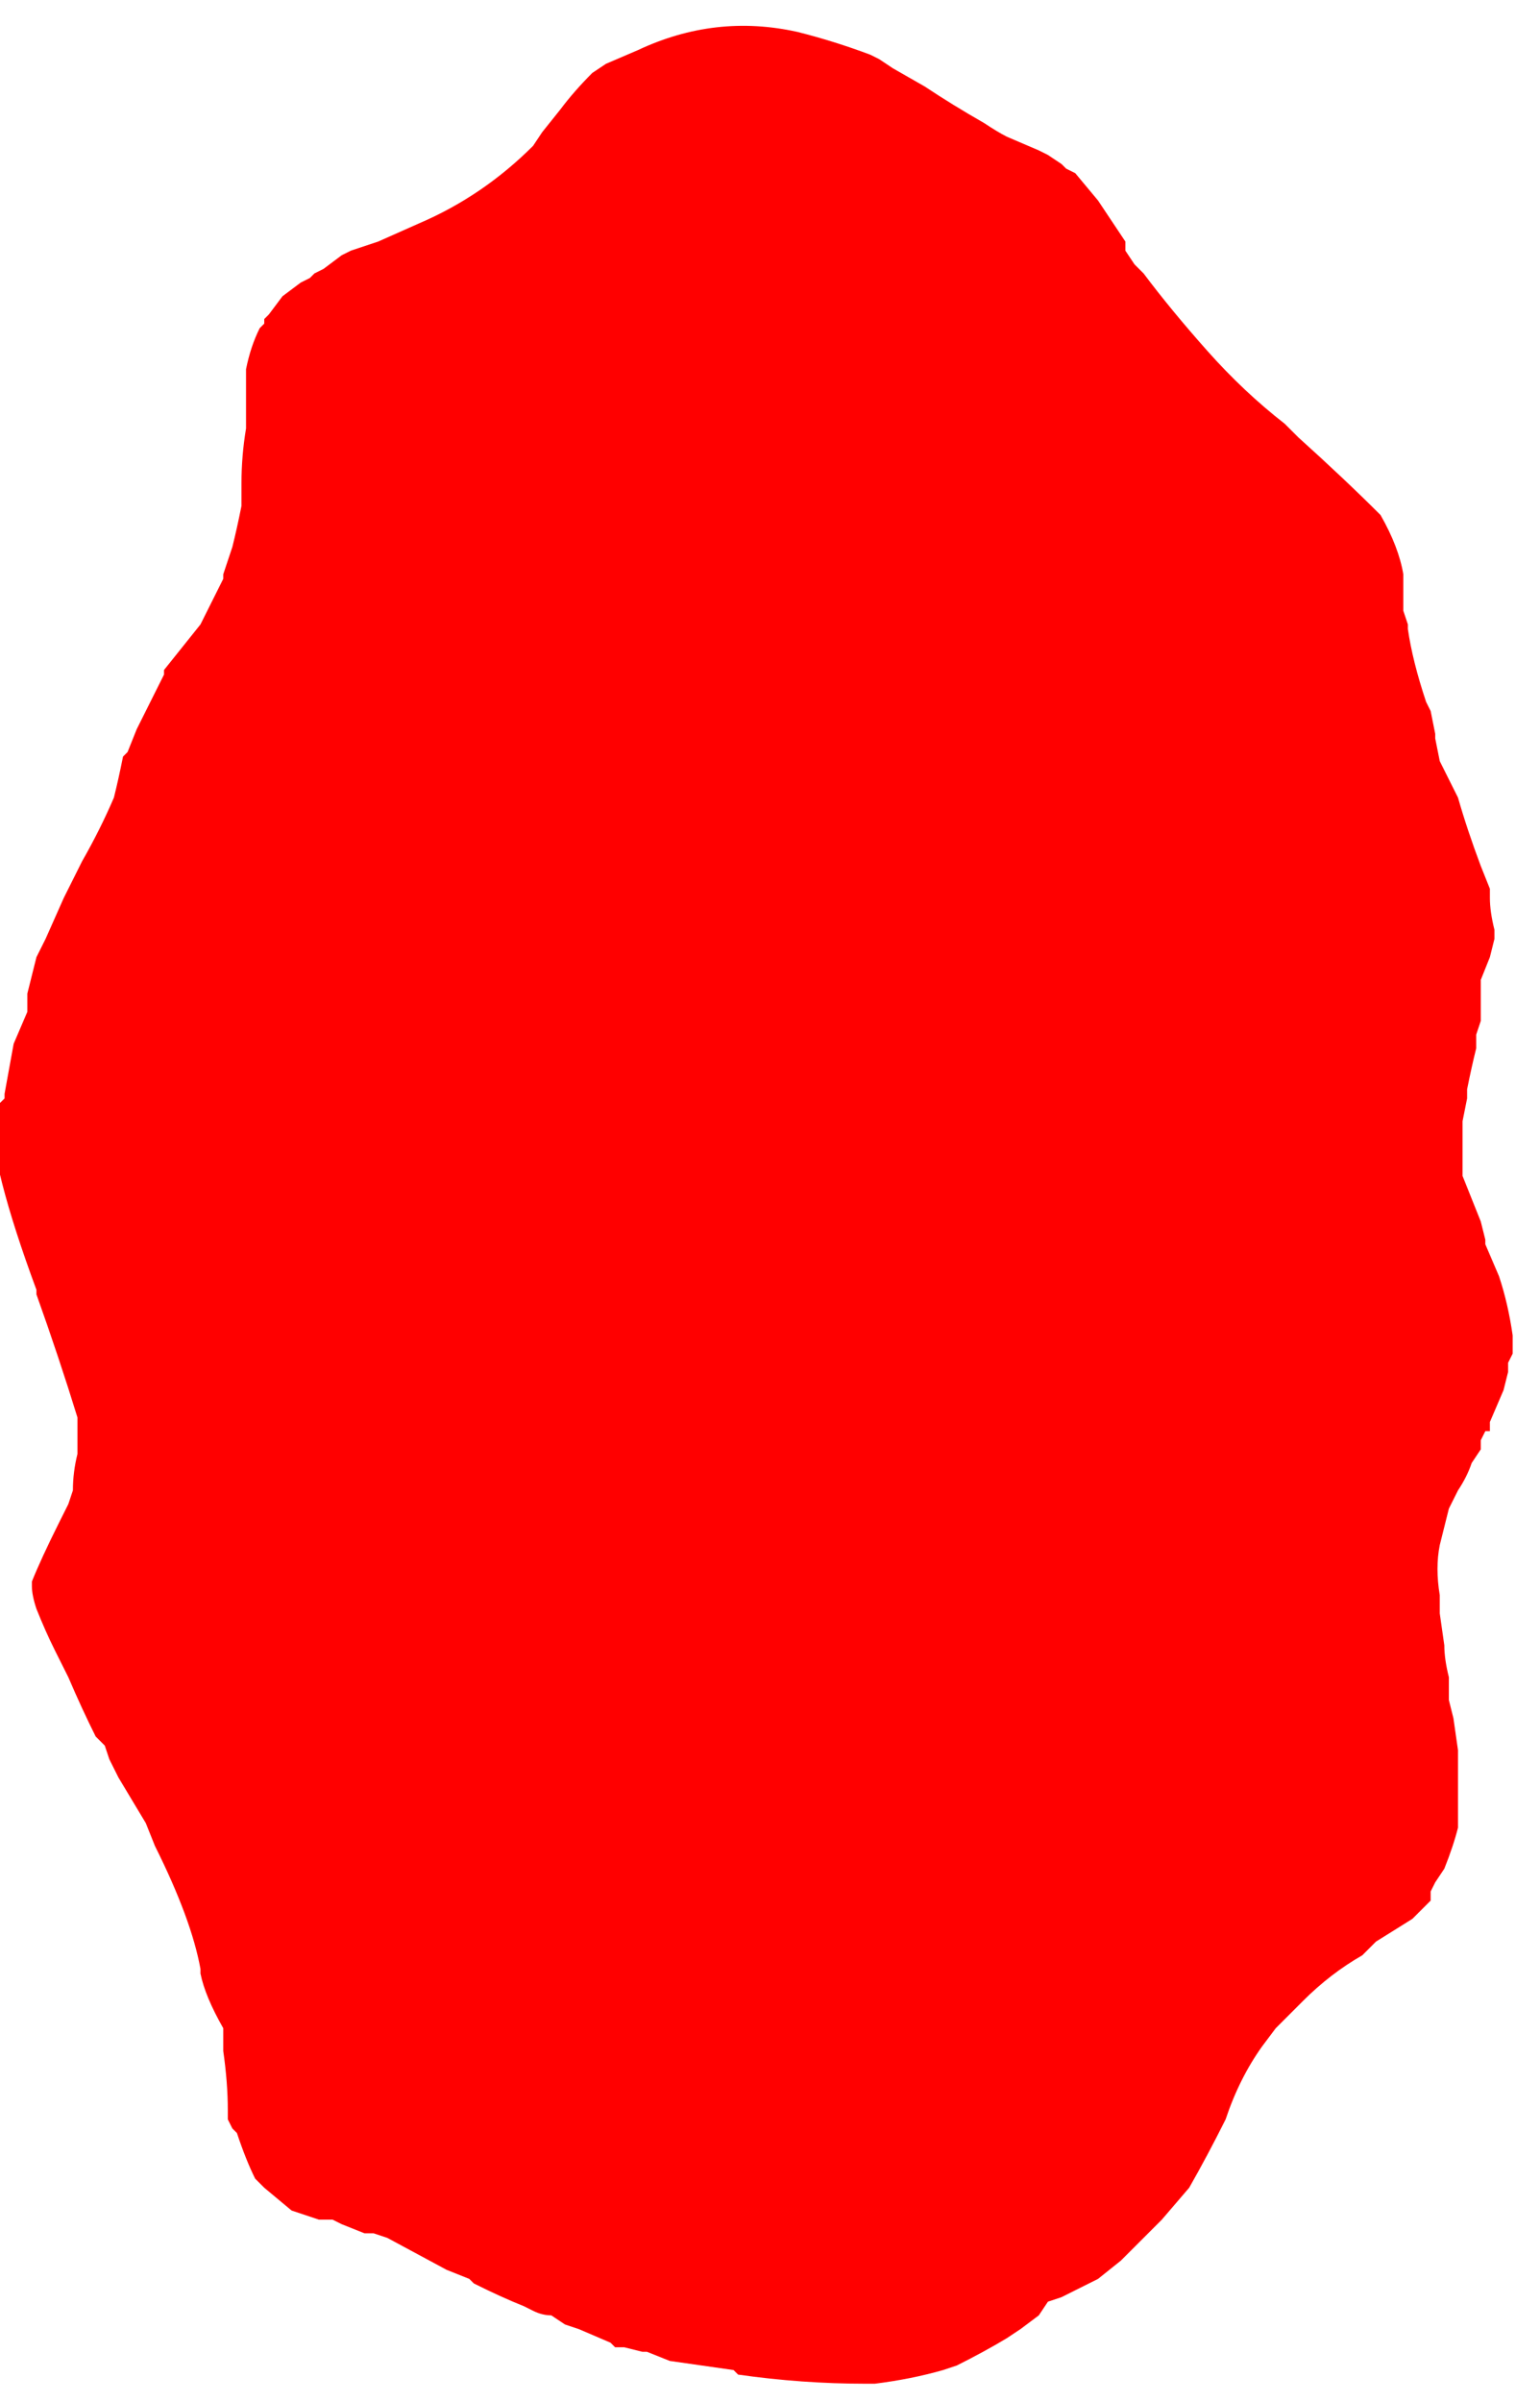<?xml version="1.0" encoding="UTF-8" standalone="no"?>
<svg xmlns:ffdec="https://www.free-decompiler.com/flash" xmlns:xlink="http://www.w3.org/1999/xlink" ffdec:objectType="frame" height="184.45px" width="118.3px" xmlns="http://www.w3.org/2000/svg">
  <g transform="matrix(1.0, 0.0, 0.0, 1.0, 58.45, 93.1)">
    <use ffdec:characterId="389" height="26.25" transform="matrix(7.0, 0.0, 0.0, 7.0, -58.45, -93.1)" width="16.9" xlink:href="#morphshape0"/>
  </g>
  <defs>
    <g id="morphshape0" transform="matrix(1.0, 0.0, 0.0, 1.0, 8.35, 13.3)">
      <path d="M-8.45 -1.1 L-8.45 -1.1 Q-8.45 -0.5 -7.95 0.85 L-7.95 0.9 Q-7.7 1.6 -7.5 2.25 -7.5 2.45 -7.5 2.65 -7.55 2.85 -7.55 3.05 L-7.6 3.2 -7.7 3.4 Q-7.9 3.8 -8.0 4.05 L-8.0 4.1 Q-8.0 4.2 -7.95 4.35 -7.85 4.6 -7.75 4.8 L-7.7 4.9 -7.65 5.0 -7.6 5.1 Q-7.45 5.45 -7.3 5.75 L-7.3 5.75 -7.2 5.85 -7.15 6.0 -7.05 6.2 Q-6.9 6.45 -6.75 6.7 L-6.65 6.95 Q-6.25 7.75 -6.15 8.3 L-6.15 8.35 Q-6.1 8.6 -5.9 8.95 L-5.9 9.0 -5.9 9.1 -5.9 9.2 Q-5.85 9.55 -5.85 9.85 L-5.85 9.95 -5.8 10.05 -5.75 10.1 Q-5.65 10.4 -5.55 10.6 L-5.45 10.7 -5.15 10.95 -4.85 11.05 -4.75 11.05 -4.7 11.05 -4.6 11.1 -4.35 11.2 -4.25 11.2 -4.25 11.2 -4.1 11.25 -3.45 11.6 -3.2 11.7 -3.15 11.75 Q-2.85 11.9 -2.6 12.0 L-2.5 12.05 -2.5 12.05 Q-2.4 12.1 -2.3 12.1 L-2.15 12.2 -2.0 12.25 -1.65 12.4 -1.6 12.45 -1.5 12.45 -1.3 12.5 -1.25 12.5 -1.0 12.6 -0.3 12.7 -0.25 12.75 Q0.45 12.85 1.15 12.85 L1.25 12.85 Q1.65 12.8 2.0 12.7 L2.15 12.65 Q2.45 12.5 2.7 12.35 L2.85 12.25 3.05 12.1 3.15 11.95 3.15 11.95 3.3 11.9 Q3.5 11.8 3.7 11.7 L3.95 11.5 Q4.15 11.3 4.35 11.1 L4.35 11.1 4.4 11.05 4.7 10.7 Q4.9 10.35 5.1 9.95 5.25 9.5 5.5 9.15 L5.65 8.95 Q5.8 8.8 5.95 8.65 6.25 8.35 6.6 8.15 L6.75 8.0 7.15 7.75 7.2 7.7 7.35 7.55 7.35 7.55 7.35 7.45 7.4 7.35 7.5 7.2 Q7.6 6.95 7.65 6.75 L7.65 6.6 7.65 6.5 Q7.65 6.2 7.65 5.9 L7.6 5.55 7.55 5.35 7.55 5.1 Q7.5 4.9 7.5 4.75 L7.45 4.4 7.45 4.2 Q7.4 3.9 7.45 3.65 L7.55 3.25 Q7.6 3.15 7.65 3.05 7.75 2.9 7.8 2.75 L7.9 2.6 7.9 2.5 7.9 2.5 7.95 2.4 8.0 2.4 8.0 2.3 8.15 1.95 8.2 1.75 8.2 1.65 8.25 1.55 8.25 1.4 8.25 1.35 Q8.2 1.0 8.1 0.7 L7.95 0.35 7.95 0.3 7.9 0.1 Q7.8 -0.15 7.7 -0.4 L7.7 -0.55 7.7 -0.6 Q7.7 -0.8 7.7 -1.0 L7.75 -1.25 7.75 -1.35 Q7.8 -1.6 7.85 -1.8 L7.85 -1.95 7.9 -2.1 7.9 -2.25 7.9 -2.5 7.9 -2.55 8.0 -2.8 8.05 -3.0 8.05 -3.1 Q8.0 -3.3 8.0 -3.45 L8.0 -3.5 8.0 -3.55 7.9 -3.8 Q7.75 -4.2 7.65 -4.55 7.55 -4.75 7.45 -4.95 L7.4 -5.2 7.4 -5.25 7.35 -5.5 7.3 -5.6 Q7.15 -6.05 7.1 -6.4 L7.1 -6.45 7.05 -6.6 7.05 -6.6 7.05 -6.6 7.05 -6.65 7.05 -6.8 7.05 -6.85 7.05 -7.0 Q7.0 -7.3 6.8 -7.65 6.4 -8.05 5.9 -8.5 5.8 -8.6 5.75 -8.65 5.3 -9.0 4.9 -9.45 4.5 -9.9 4.2 -10.3 L4.1 -10.4 4.0 -10.55 4.0 -10.65 3.9 -10.8 3.7 -11.1 3.45 -11.4 3.35 -11.45 3.3 -11.5 3.15 -11.6 3.05 -11.65 2.7 -11.8 Q2.6 -11.85 2.45 -11.95 2.1 -12.15 1.8 -12.35 L1.45 -12.55 1.3 -12.65 1.2 -12.7 Q0.8 -12.85 0.4 -12.95 -0.5 -13.15 -1.35 -12.75 L-1.7 -12.6 -1.85 -12.5 Q-2.05 -12.3 -2.2 -12.1 L-2.4 -11.85 -2.5 -11.7 Q-3.05 -11.15 -3.75 -10.85 L-4.2 -10.65 -4.5 -10.55 -4.6 -10.5 -4.8 -10.35 -4.9 -10.3 -4.95 -10.25 -5.05 -10.2 -5.25 -10.05 -5.4 -9.85 -5.45 -9.8 -5.45 -9.75 -5.5 -9.7 Q-5.6 -9.5 -5.65 -9.25 L-5.65 -9.2 -5.65 -9.15 -5.65 -9.1 -5.65 -8.9 -5.65 -8.85 -5.65 -8.65 -5.65 -8.6 Q-5.7 -8.3 -5.7 -8.0 L-5.7 -7.8 -5.7 -7.75 Q-5.75 -7.5 -5.8 -7.3 L-5.9 -7.0 -5.9 -6.95 -5.95 -6.85 -5.95 -6.85 -6.0 -6.75 -6.1 -6.55 -6.15 -6.45 -6.55 -5.95 -6.55 -5.9 -6.6 -5.8 -6.85 -5.3 -6.95 -5.05 -7.0 -5.0 Q-7.05 -4.75 -7.1 -4.55 -7.25 -4.2 -7.45 -3.85 L-7.65 -3.45 -7.85 -3.0 -7.95 -2.8 -8.05 -2.4 -8.05 -2.2 -8.2 -1.85 -8.3 -1.3 -8.3 -1.25" fill="#ff0000" fill-rule="evenodd" stroke="none"/>
      <path d="M-8.3 -1.25 L-8.3 -1.3 -8.2 -1.85 -8.05 -2.2 -8.05 -2.4 -7.95 -2.8 -7.85 -3.0 -7.65 -3.45 -7.45 -3.85 Q-7.25 -4.2 -7.1 -4.55 -7.05 -4.75 -7.0 -5.0 L-6.95 -5.05 -6.85 -5.3 -6.6 -5.8 -6.55 -5.9 -6.55 -5.95 -6.15 -6.45 -6.1 -6.55 -6.0 -6.75 -5.95 -6.85 -5.95 -6.85 -5.9 -6.95 -5.9 -7.0 -5.8 -7.3 Q-5.75 -7.5 -5.7 -7.75 L-5.7 -7.8 -5.7 -8.0 Q-5.7 -8.3 -5.65 -8.6 L-5.65 -8.65 -5.65 -8.85 -5.65 -8.9 -5.65 -9.1 -5.65 -9.15 -5.65 -9.2 -5.65 -9.25 Q-5.6 -9.5 -5.5 -9.7 L-5.45 -9.75 -5.45 -9.8 -5.4 -9.85 -5.25 -10.05 -5.05 -10.2 -4.95 -10.25 -4.9 -10.3 -4.8 -10.35 -4.6 -10.5 -4.5 -10.55 -4.2 -10.65 -3.75 -10.85 Q-3.05 -11.15 -2.5 -11.7 L-2.4 -11.85 -2.2 -12.1 Q-2.05 -12.3 -1.85 -12.5 L-1.7 -12.6 -1.35 -12.75 Q-0.5 -13.15 0.4 -12.95 0.8 -12.85 1.2 -12.7 L1.3 -12.65 1.45 -12.55 1.8 -12.35 Q2.1 -12.15 2.45 -11.95 2.6 -11.85 2.7 -11.8 L3.05 -11.65 3.15 -11.6 3.3 -11.5 3.35 -11.45 3.45 -11.4 3.7 -11.1 3.9 -10.8 4.0 -10.65 4.0 -10.55 4.1 -10.4 4.2 -10.3 Q4.5 -9.9 4.9 -9.45 5.3 -9.0 5.75 -8.65 5.8 -8.6 5.9 -8.5 6.4 -8.05 6.8 -7.65 7.0 -7.3 7.05 -7.0 L7.05 -6.85 7.05 -6.8 7.05 -6.65 7.05 -6.6 7.05 -6.6 7.05 -6.6 7.1 -6.45 7.1 -6.4 Q7.15 -6.05 7.3 -5.6 L7.35 -5.5 7.4 -5.25 7.4 -5.2 7.45 -4.95 Q7.55 -4.75 7.65 -4.55 7.75 -4.2 7.9 -3.8 L8.0 -3.55 8.0 -3.5 8.0 -3.45 Q8.0 -3.3 8.05 -3.1 L8.05 -3.0 8.0 -2.8 7.9 -2.55 7.9 -2.5 7.9 -2.25 7.9 -2.1 7.85 -1.95 7.85 -1.8 Q7.8 -1.6 7.75 -1.35 L7.75 -1.25 7.7 -1.0 Q7.7 -0.8 7.7 -0.6 L7.7 -0.55 7.7 -0.4 Q7.8 -0.15 7.9 0.1 L7.95 0.3 7.95 0.35 8.1 0.7 Q8.2 1.0 8.25 1.35 L8.25 1.4 8.25 1.55 8.2 1.65 8.2 1.75 8.15 1.95 8.0 2.3 8.0 2.4 7.95 2.4 7.9 2.5 7.9 2.5 7.9 2.6 7.8 2.75 Q7.75 2.9 7.65 3.05 7.6 3.15 7.55 3.25 L7.45 3.65 Q7.4 3.9 7.45 4.2 L7.45 4.4 7.5 4.75 Q7.5 4.9 7.55 5.1 L7.55 5.35 7.6 5.55 7.65 5.9 Q7.65 6.2 7.65 6.5 L7.65 6.6 7.65 6.75 Q7.6 6.95 7.5 7.2 L7.4 7.35 7.35 7.45 7.35 7.55 7.35 7.55 7.2 7.7 7.15 7.75 6.75 8.0 6.6 8.15 Q6.25 8.35 5.95 8.65 5.8 8.8 5.65 8.95 L5.5 9.15 Q5.25 9.5 5.1 9.95 4.9 10.35 4.7 10.7 L4.4 11.05 4.35 11.1 4.35 11.1 Q4.15 11.3 3.95 11.5 L3.7 11.7 Q3.5 11.8 3.3 11.9 L3.15 11.95 3.15 11.95 3.05 12.1 2.85 12.25 2.7 12.35 Q2.45 12.5 2.15 12.65 L2.0 12.7 Q1.65 12.8 1.25 12.85 L1.15 12.85 Q0.45 12.85 -0.25 12.75 L-0.3 12.7 -1.0 12.6 -1.25 12.5 -1.3 12.5 -1.5 12.45 -1.6 12.45 -1.65 12.4 -2.0 12.25 -2.15 12.2 -2.3 12.1 Q-2.4 12.1 -2.5 12.05 L-2.5 12.05 -2.6 12.0 Q-2.85 11.9 -3.15 11.75 L-3.2 11.7 -3.45 11.6 -4.1 11.25 -4.25 11.2 -4.25 11.2 -4.35 11.2 -4.6 11.1 -4.7 11.05 -4.75 11.05 -4.85 11.05 -5.15 10.95 -5.45 10.7 -5.55 10.6 Q-5.65 10.4 -5.75 10.1 L-5.8 10.05 -5.85 9.95 -5.85 9.85 Q-5.85 9.55 -5.9 9.2 L-5.9 9.1 -5.9 9.0 -5.9 8.95 Q-6.1 8.6 -6.15 8.35 L-6.15 8.3 Q-6.25 7.75 -6.65 6.95 L-6.75 6.7 Q-6.9 6.45 -7.05 6.2 L-7.15 6.0 -7.2 5.85 -7.3 5.75 -7.3 5.75 Q-7.45 5.45 -7.6 5.1 L-7.65 5.0 -7.7 4.9 -7.75 4.8 Q-7.85 4.6 -7.95 4.35 -8.0 4.2 -8.0 4.1 L-8.0 4.05 Q-7.9 3.8 -7.7 3.4 L-7.6 3.2 -7.55 3.05 Q-7.55 2.85 -7.5 2.65 -7.5 2.45 -7.5 2.25 -7.7 1.6 -7.95 0.9 L-7.95 0.85 Q-8.45 -0.5 -8.45 -1.1 L-8.45 -1.1" fill="none" stroke="#000000" stroke-linecap="round" stroke-linejoin="round" stroke-opacity="0.0" stroke-width="0.0"/>
    </g>
  </defs>
</svg>
